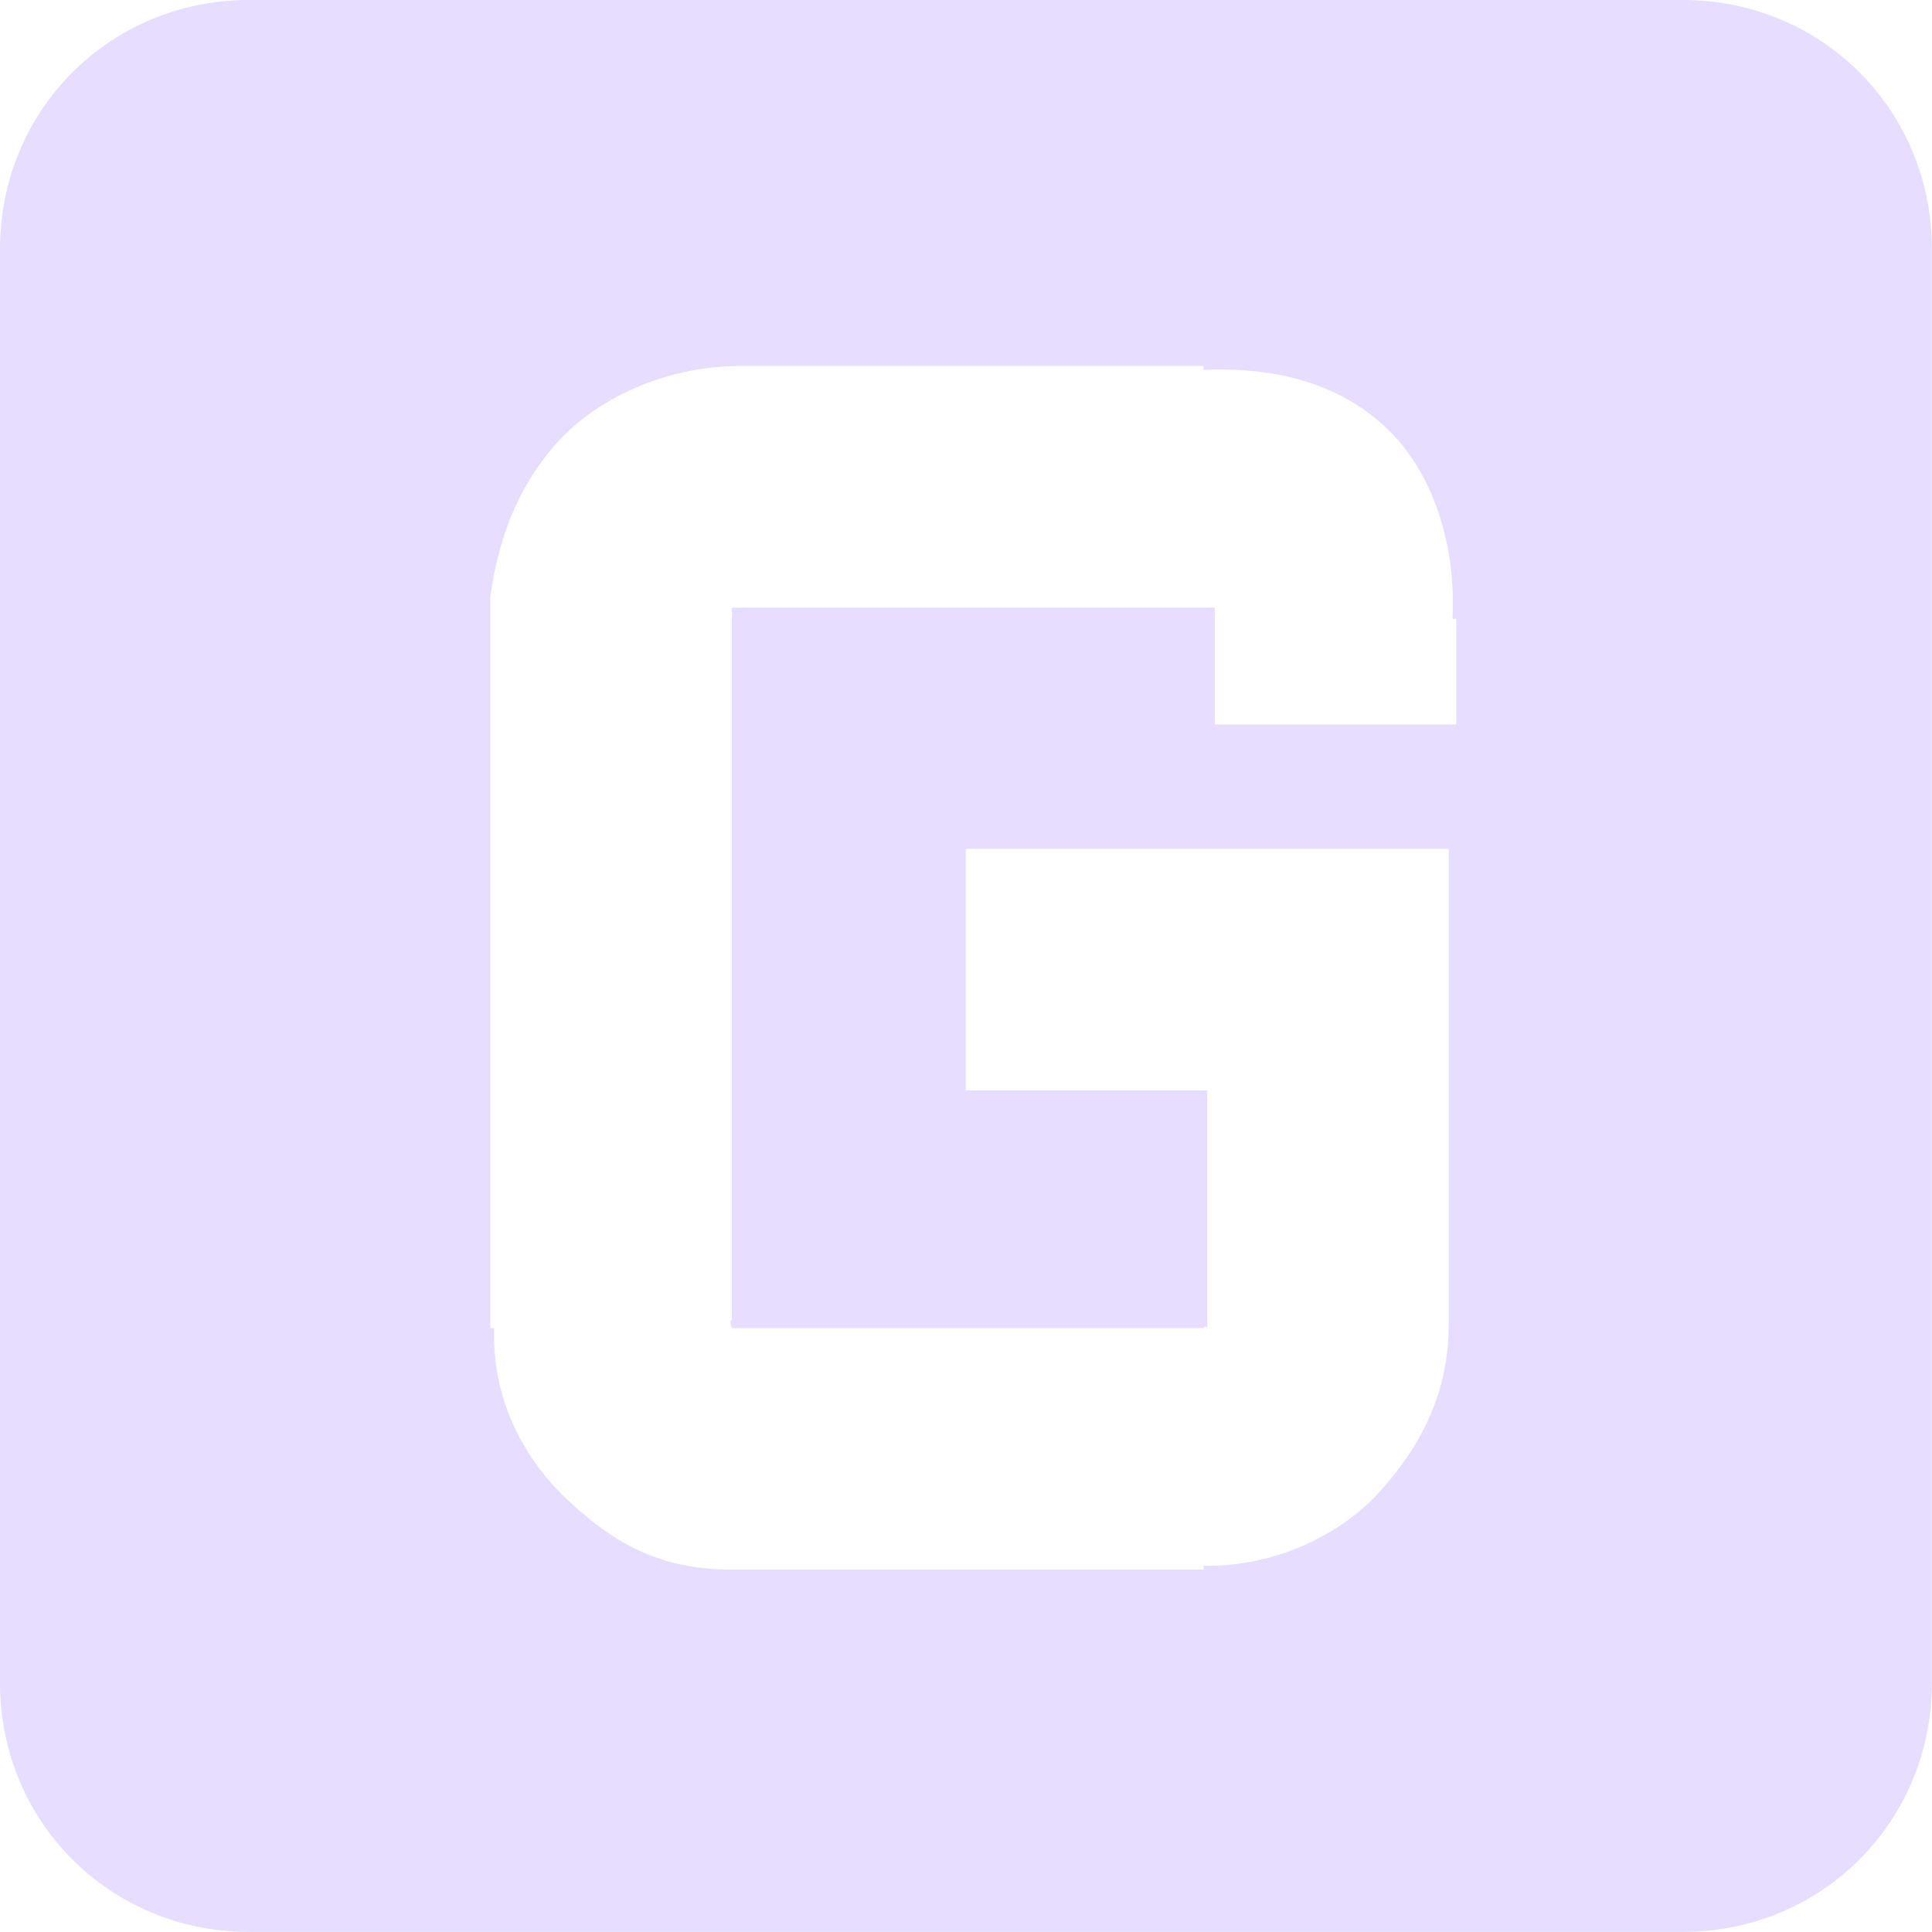 <svg height="16" width="16" xmlns="http://www.w3.org/2000/svg">
  <path d="m63.062 237c-1.151 0-2.062.912-2.062 2.062v11.875c0 1.151.912 2.062 2.062 2.062h11.875c1.151 0 2.062-.912 2.062-2.062v-11.875c0-1.151-.912-2.062-2.062-2.062zm4.062 3.031h3.781.062c.003-0-.003.031 0 .031.527-.02 1.073.076 1.5.469.415.381.593 1.008.562 1.594h.031v.125.75h-2v-.875-.062-.031c-.018-.002.003-.002-.031 0h-.031-.031-3.844c-.028 0-.022.002-.031 0-.006.004-.029-.003-.031 0-.007.022.007.047 0 .062v.031 5.812c-.024-.022-.003.06 0 .062h3.906c.007-.019.029-.016.031 0 .001.008 0-.055 0-.031v-1.938h-2v-2h3 1v1 2.938c0 .563-.227 1-.562 1.375-.316.354-.852.632-1.469.625v.031h-.094-3.812c-.625 0-.994-.241-1.344-.562-.331-.304-.644-.79-.625-1.438 0-.002-.031.002-.031 0v-.094-5.812-.094-.062c.062-.437.205-.889.562-1.281s.946-.625 1.5-.625z" fill="#e6ddff" transform="translate(-61 -237)"/>
</svg>
